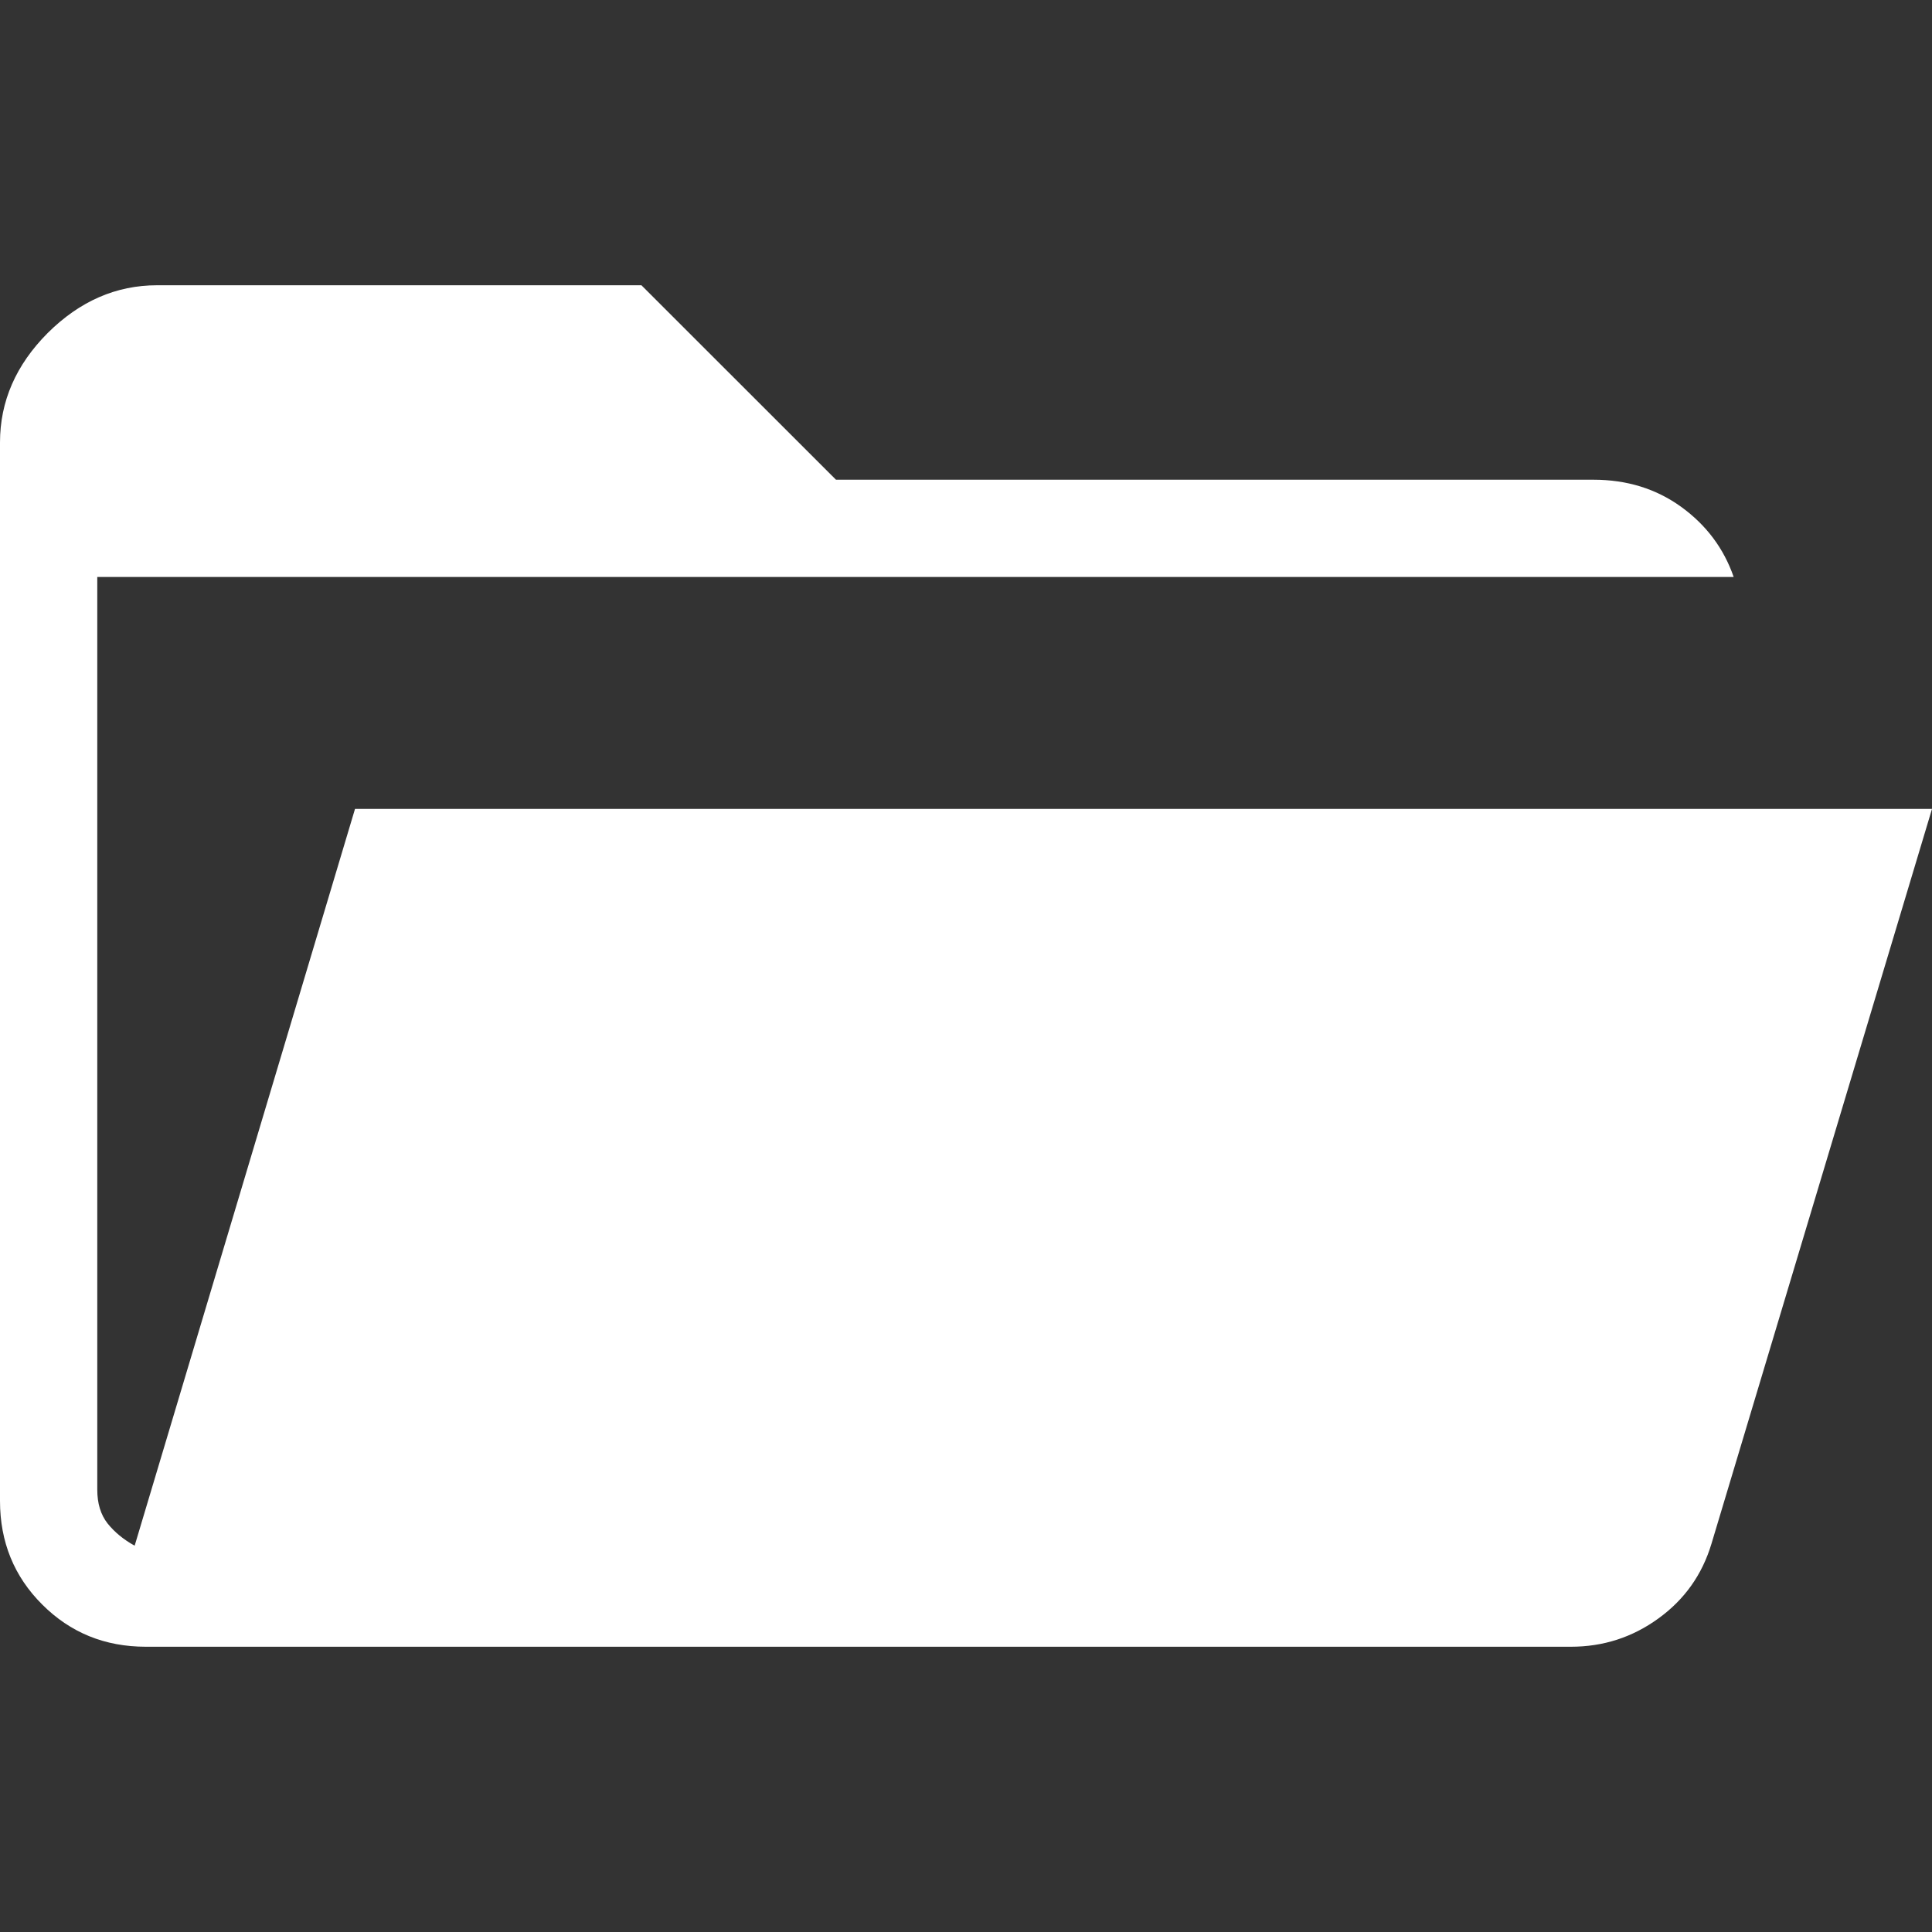 <svg
    width="20"
    height="20"
    viewBox="0 0 20 20"
    fill="none"
    xmlns="http://www.w3.org/2000/svg"
    class="folder--hover"
>
    <rect x="0" y="0" width="20" height="20" fill="#333333" stroke="none"/>
    <path
        d="M1.51 17.047C1.085 17.047 0.728 16.901 0.437 16.61C0.146 16.32 0 15.962 0 15.537V4.58C0 4.155 0.165 3.777 0.494 3.447C0.825 3.118 1.202 2.953 1.626 2.953H6.64L8.654 4.966H16.495C16.843 4.966 17.145 5.06 17.405 5.248C17.664 5.436 17.845 5.678 17.947 5.973H1.007V15.421C1.007 15.563 1.042 15.679 1.113 15.77C1.185 15.86 1.278 15.937 1.394 16.001L3.675 8.374H20L17.717 15.981C17.621 16.3 17.439 16.558 17.168 16.754C16.898 16.95 16.596 17.047 16.262 17.047H1.51Z"
        fill="#FFFFFF"
    />
</svg>